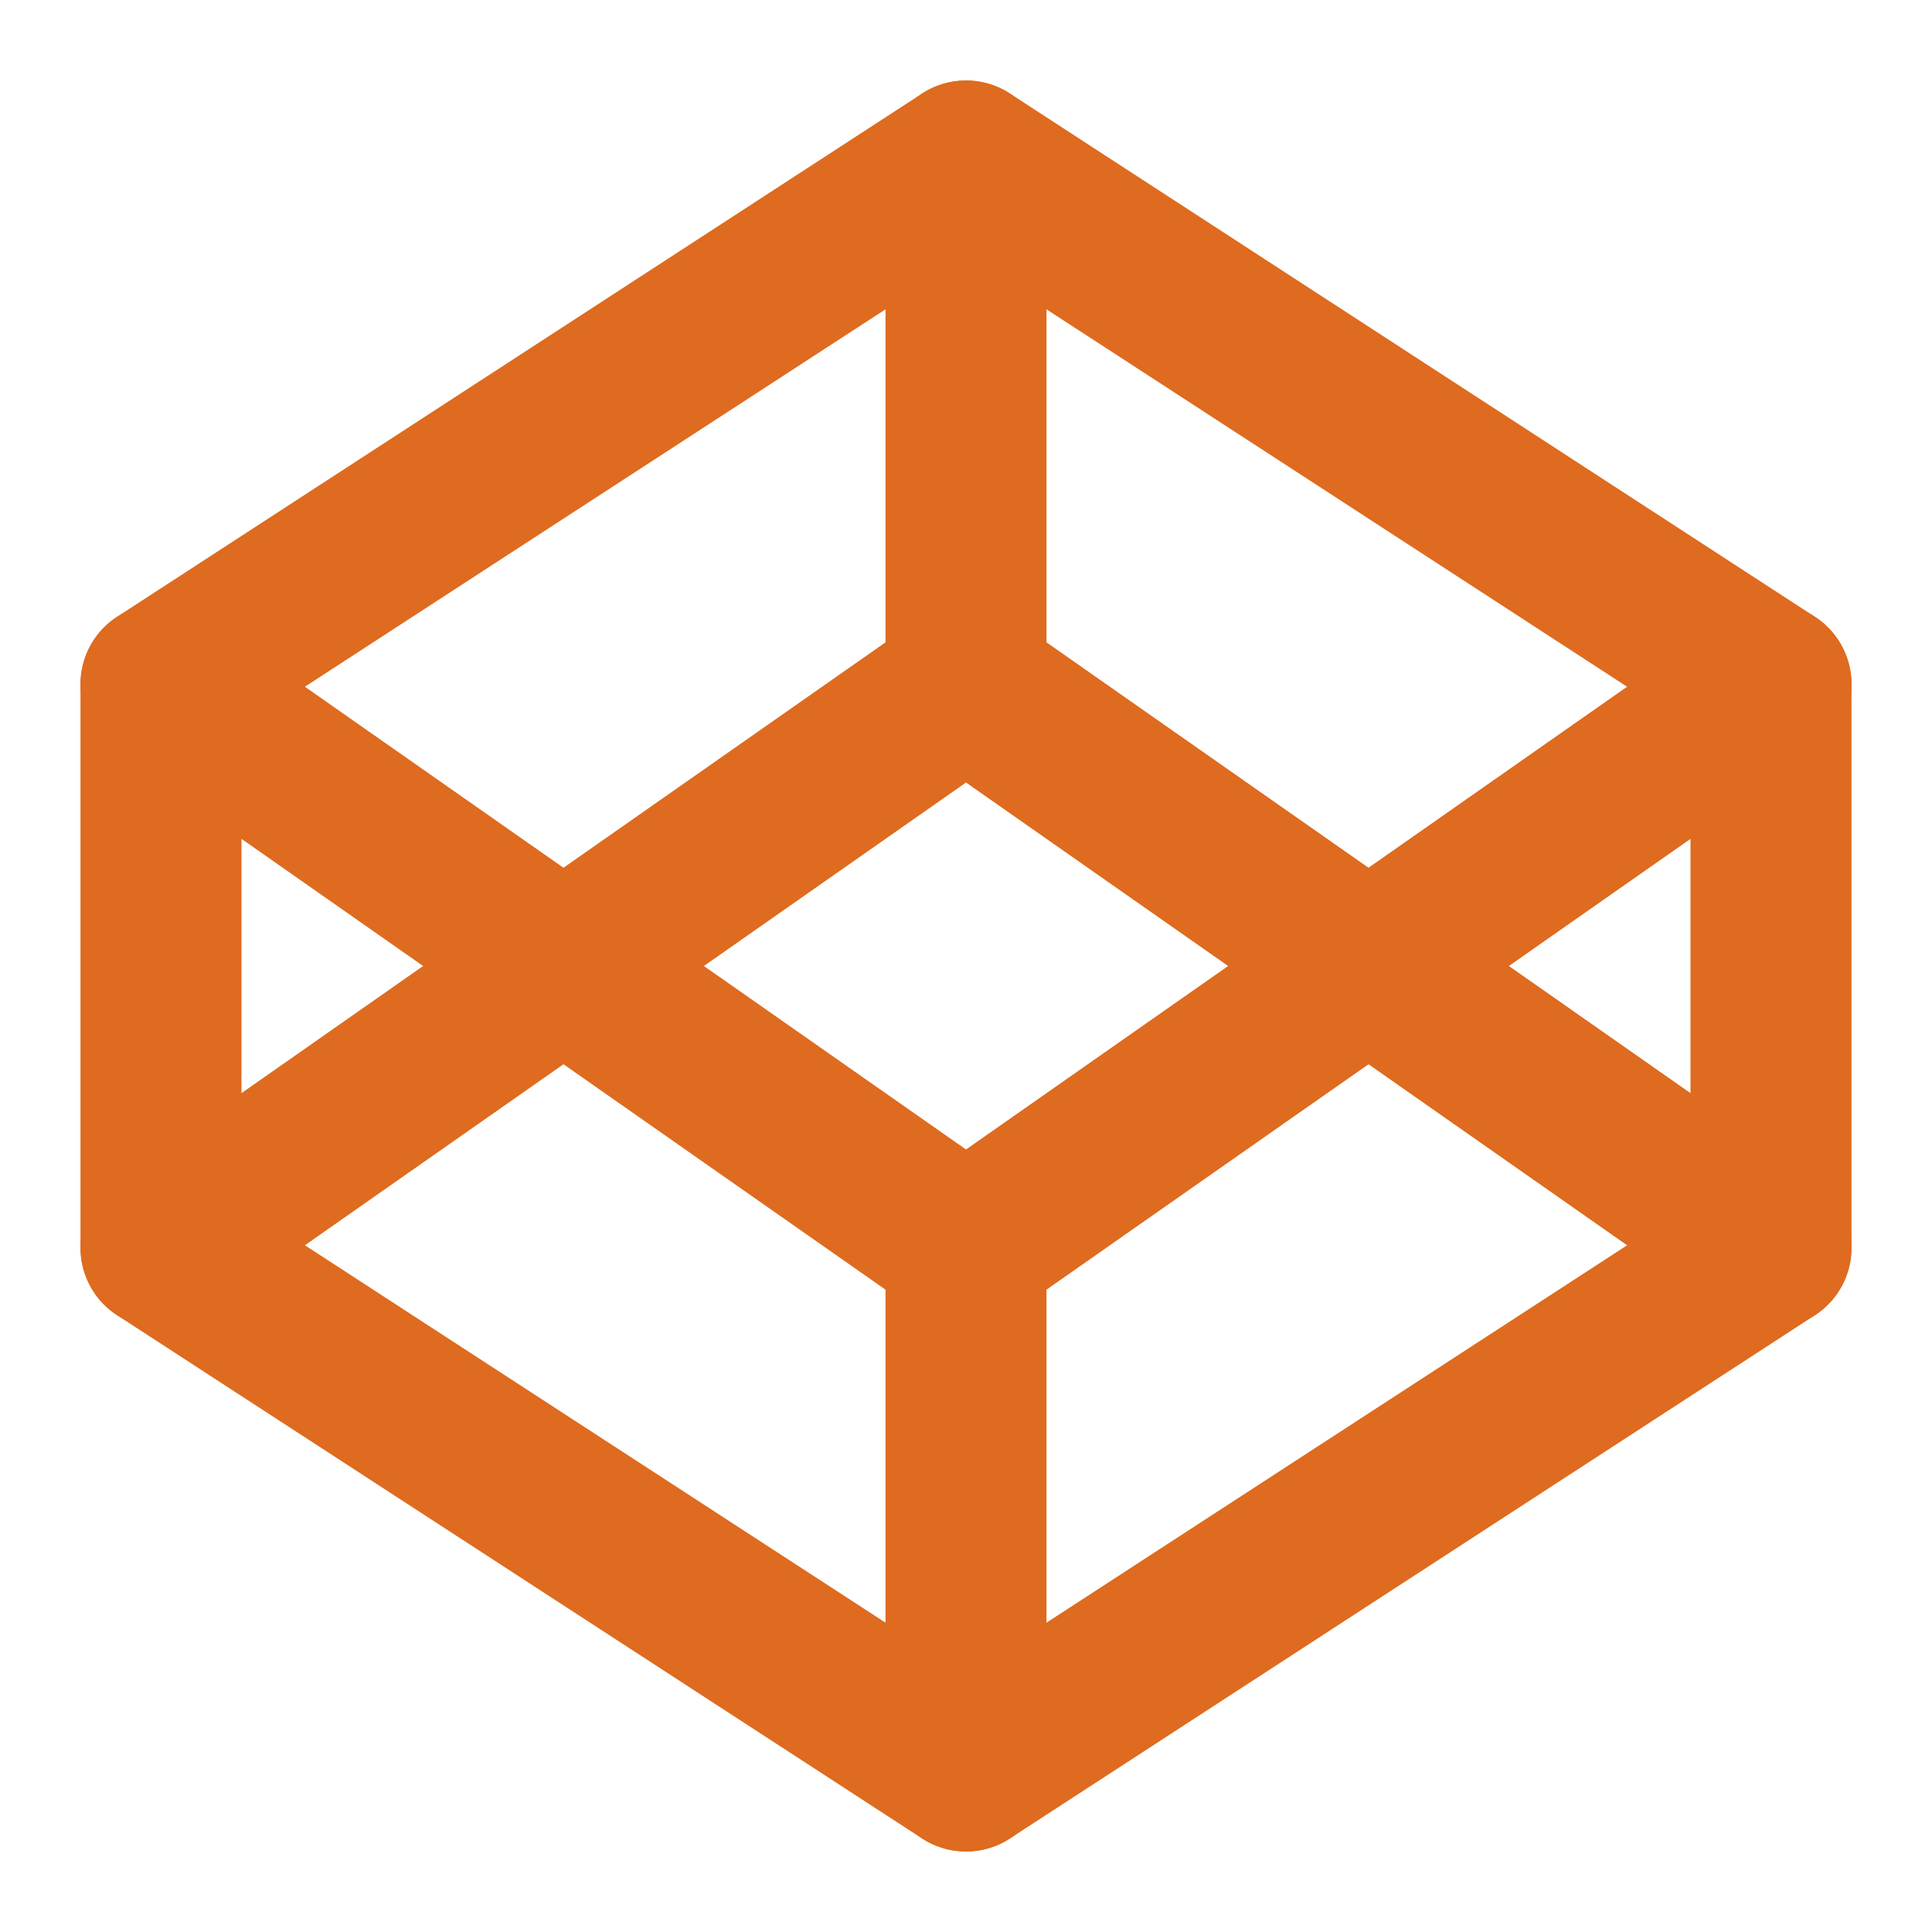 <svg width="24" height="24" viewBox="0 0 24 24" fill="none" xmlns="http://www.w3.org/2000/svg">
<path d="M12 2L22 8.5V15.5L12 22L2 15.5V8.5L12 2Z" stroke="#DE6B1F" stroke-width="2" stroke-linecap="round" stroke-linejoin="round"/>
<path d="M12 22V15.5" stroke="#DE6B1F" stroke-width="2" stroke-linecap="round" stroke-linejoin="round"/>
<path d="M22 8.5L12 15.5L2 8.5" stroke="#DE6B1F" stroke-width="2" stroke-linecap="round" stroke-linejoin="round"/>
<path d="M2 15.5L12 8.5L22 15.5" stroke="#DE6B1F" stroke-width="2" stroke-linecap="round" stroke-linejoin="round"/>
<path d="M12 2V8.5" stroke="#DE6B1F" stroke-width="2" stroke-linecap="round" stroke-linejoin="round"/>
</svg>
